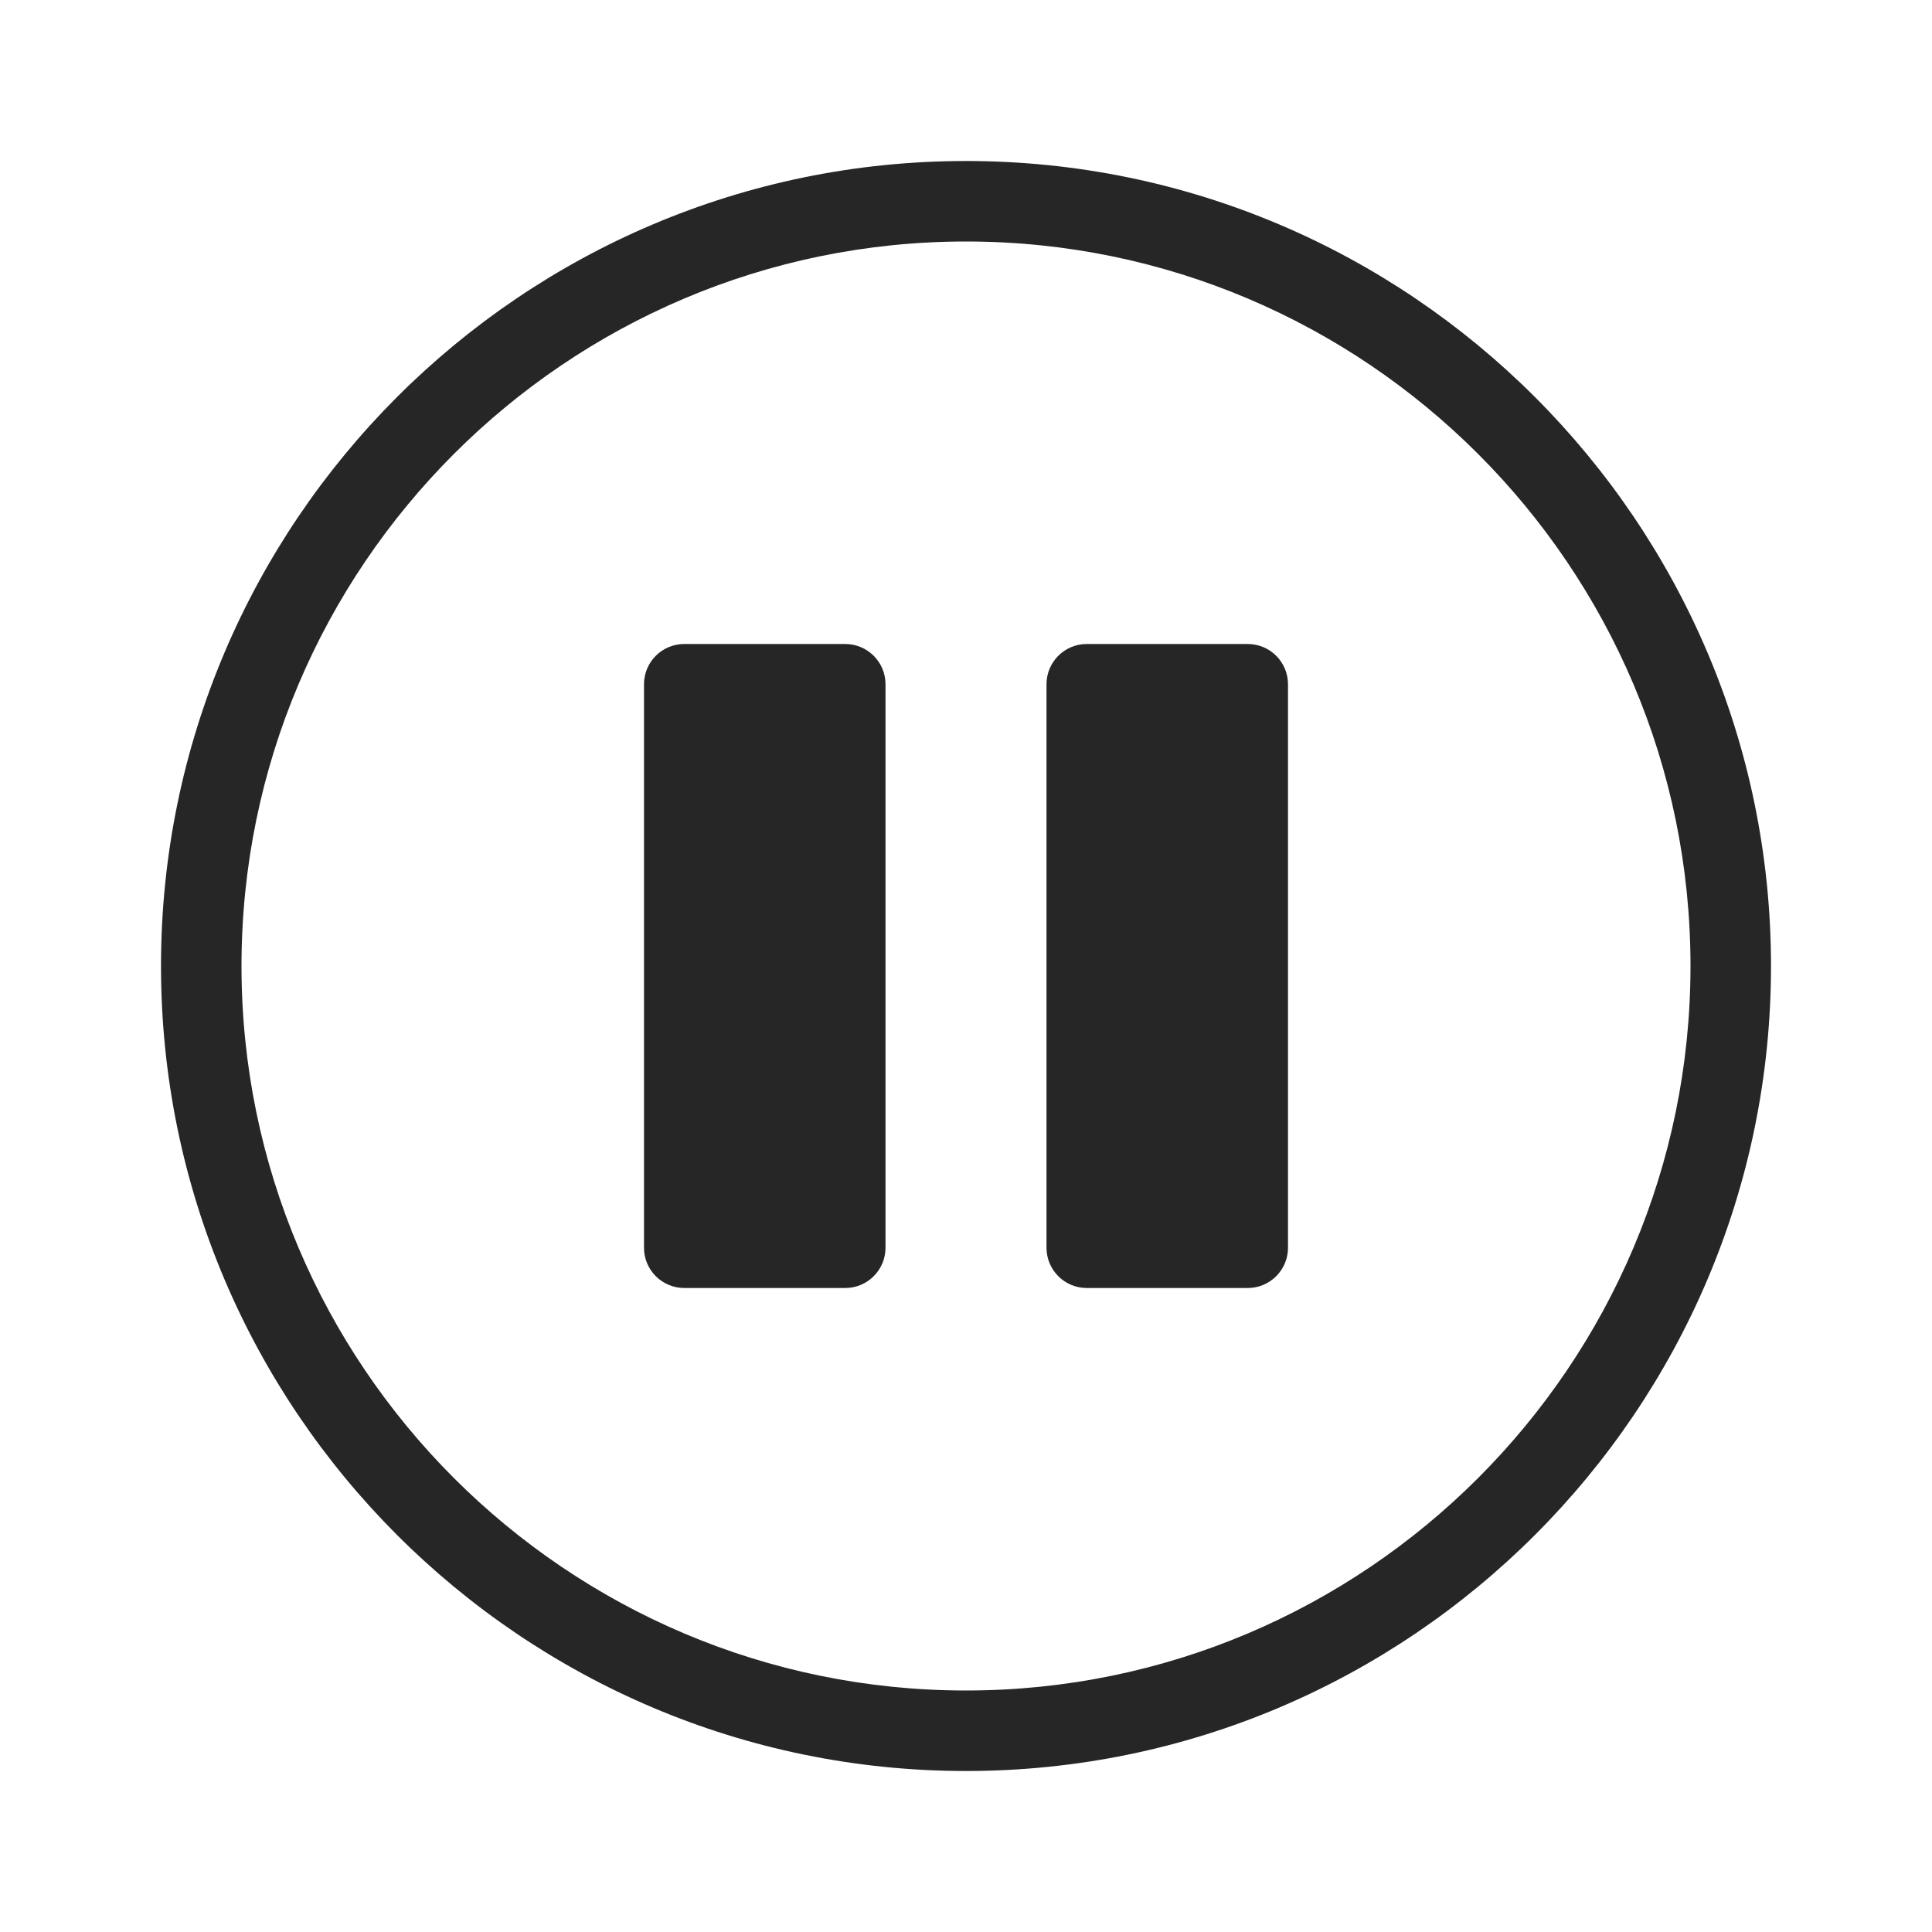 <?xml version="1.0" encoding="iso-8859-1"?>
<!-- Generator: Adobe Illustrator 19.2.1, SVG Export Plug-In . SVG Version: 6.00 Build 0)  -->
<svg version="1.1" xmlns="http://www.w3.org/2000/svg" xmlns:xlink="http://www.w3.org/1999/xlink" x="0px" y="0px"
	 viewBox="0 0 24 24" style="enable-background:new 0 0 24 24;" xml:space="preserve">
<g id="pause">
	<rect id="bounding_116_" style="fill:none;" width="24" height="24"/>
	<path style="fill:#262626;" d="M12,2C6.485,2,2,6.486,2,12s4.485,10,10,10c5.514,0,10-4.486,10-10S17.514,2,12,2z M12,21
		c-4.963,0-9-4.037-9-9s4.037-9,9-9c4.963,0,9,4.037,9,9S16.963,21,12,21z M15.5,8h-2C13.224,8,13,8.224,13,8.5v7
		c0,0.276,0.224,0.5,0.5,0.5h2c0.276,0,0.5-0.224,0.5-0.5v-7C16,8.224,15.776,8,15.5,8z M10.5,8h-2C8.224,8,8,8.224,8,8.5v7
		C8,15.776,8.224,16,8.5,16h2c0.276,0,0.5-0.224,0.5-0.5v-7C11,8.224,10.776,8,10.5,8z"/>
</g>
<g id="Layer_1">
</g>
</svg>
